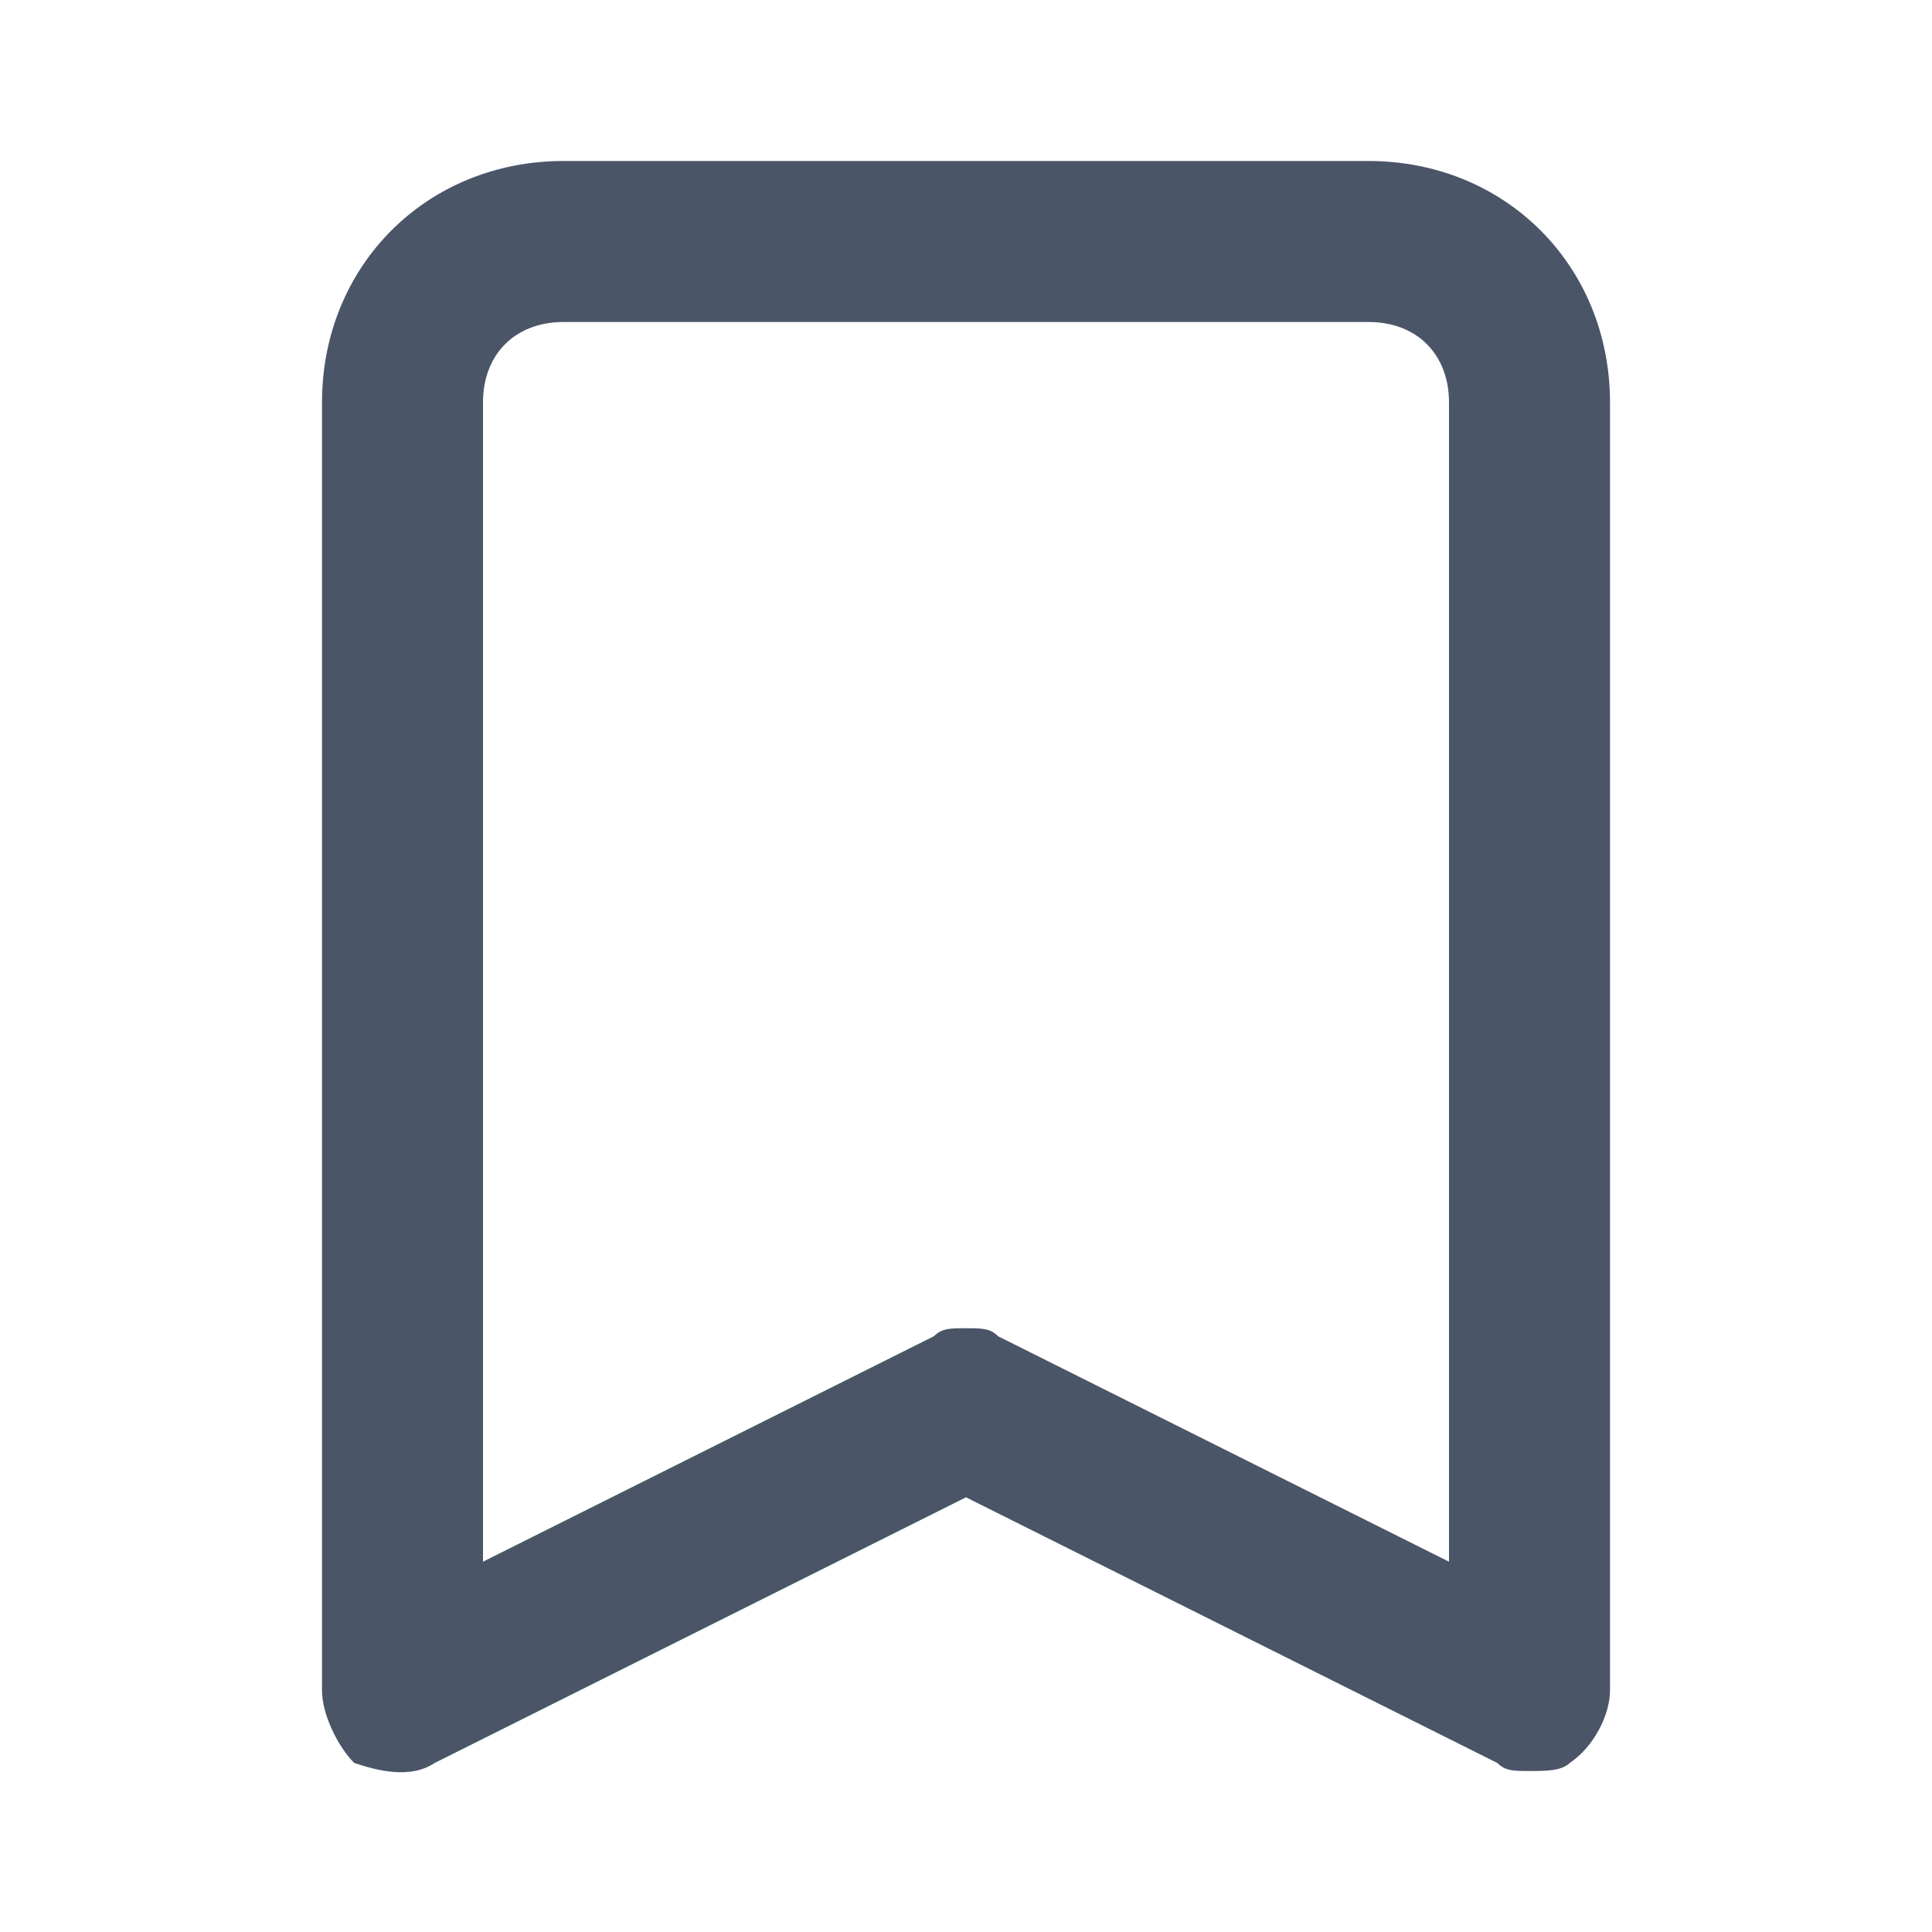<?xml version="1.0" encoding="utf-8"?>
<!-- Generator: Adobe Illustrator 24.1.3, SVG Export Plug-In . SVG Version: 6.00 Build 0)  -->
<svg version="1.1" id="Layer_1" xmlns="http://www.w3.org/2000/svg" xmlns:xlink="http://www.w3.org/1999/xlink" x="0px" y="0px"
	 viewBox="0 0 24 24" style="enable-background:new 0 0 24 24;" xml:space="preserve">
<style type="text/css">
	.st0{fill:#4A5568;}
</style>
<g>
	<path class="st0" d="M19,22c-0.2,0-0.3,0-0.4-0.1L12,18.6l-6.6,3.3c-0.3,0.2-0.7,0.1-1,0C4.2,21.7,4,21.3,4,21V5c0-1.7,1.3-3,3-3
		h10c1.7,0,3,1.3,3,3v16c0,0.3-0.2,0.7-0.5,0.9C19.4,22,19.2,22,19,22z M12,16.5c0.2,0,0.3,0,0.4,0.1l5.6,2.8V5c0-0.6-0.4-1-1-1H7
		C6.4,4,6,4.4,6,5v14.4l5.6-2.8C11.7,16.5,11.8,16.5,12,16.5z"/>
</g>
</svg>
